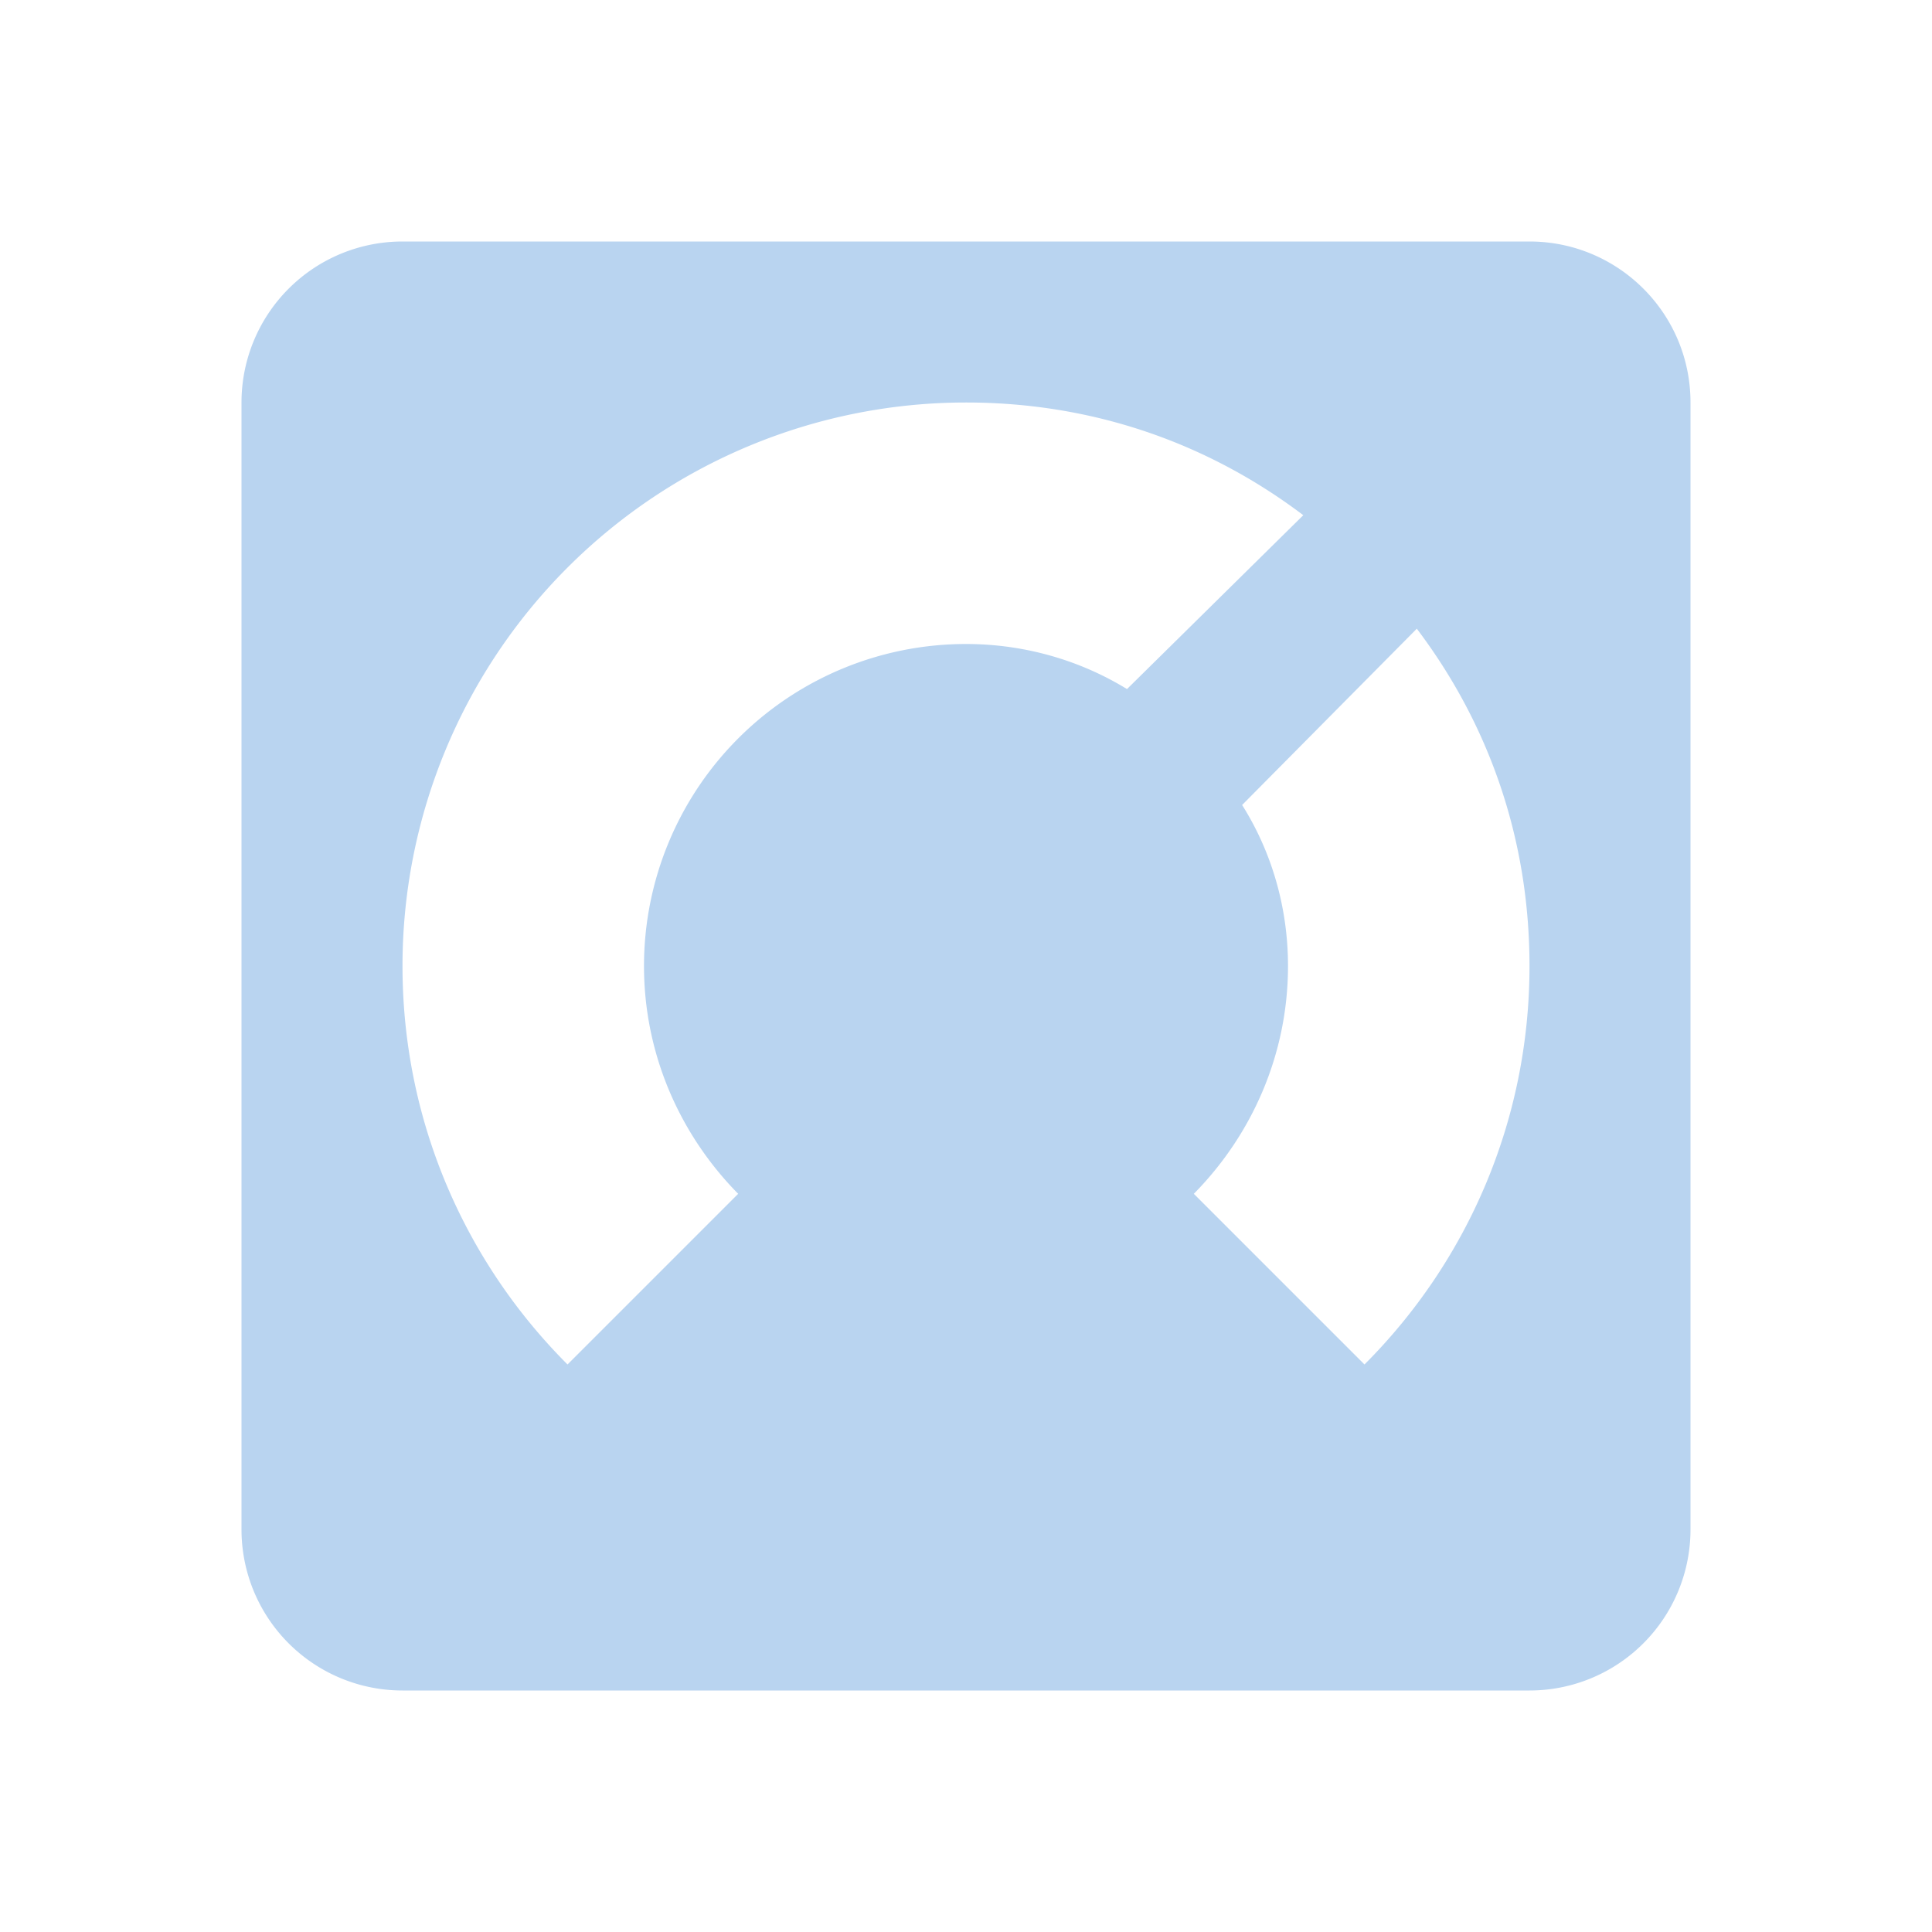 <?xml version="1.0" encoding="UTF-8"?><!DOCTYPE svg PUBLIC "-//W3C//DTD SVG 1.1//EN" "http://www.w3.org/Graphics/SVG/1.1/DTD/svg11.dtd"><svg xmlns="http://www.w3.org/2000/svg" xmlns:xlink="http://www.w3.org/1999/xlink" version="1.1" id="mdi-thermostat-box" width="24" height="24" viewBox="0 0 24 24"><path fill="#B9D4F0" d="M5,3A2,2 0 0,0 3,5V19A2,2 0 0,0 5,21H19A2,2 0 0,0 21,19V5C21,3.89 20.1,3 19,3H5M12,5C13.57,5 15,5.5 16.19,6.4L14,8.56C13.43,8.21 12.74,8 12,8A4,4 0 0,0 8,12C8,13.1 8.45,14.1 9.17,14.83L7.05,16.95C5.78,15.68 5,13.93 5,12A7,7 0 0,1 12,5M17.6,7.81C18.5,9 19,10.43 19,12C19,13.93 18.22,15.68 16.95,16.95L14.83,14.83C15.55,14.1 16,13.1 16,12C16,11.26 15.79,10.57 15.43,10L17.6,7.81Z" /></svg>